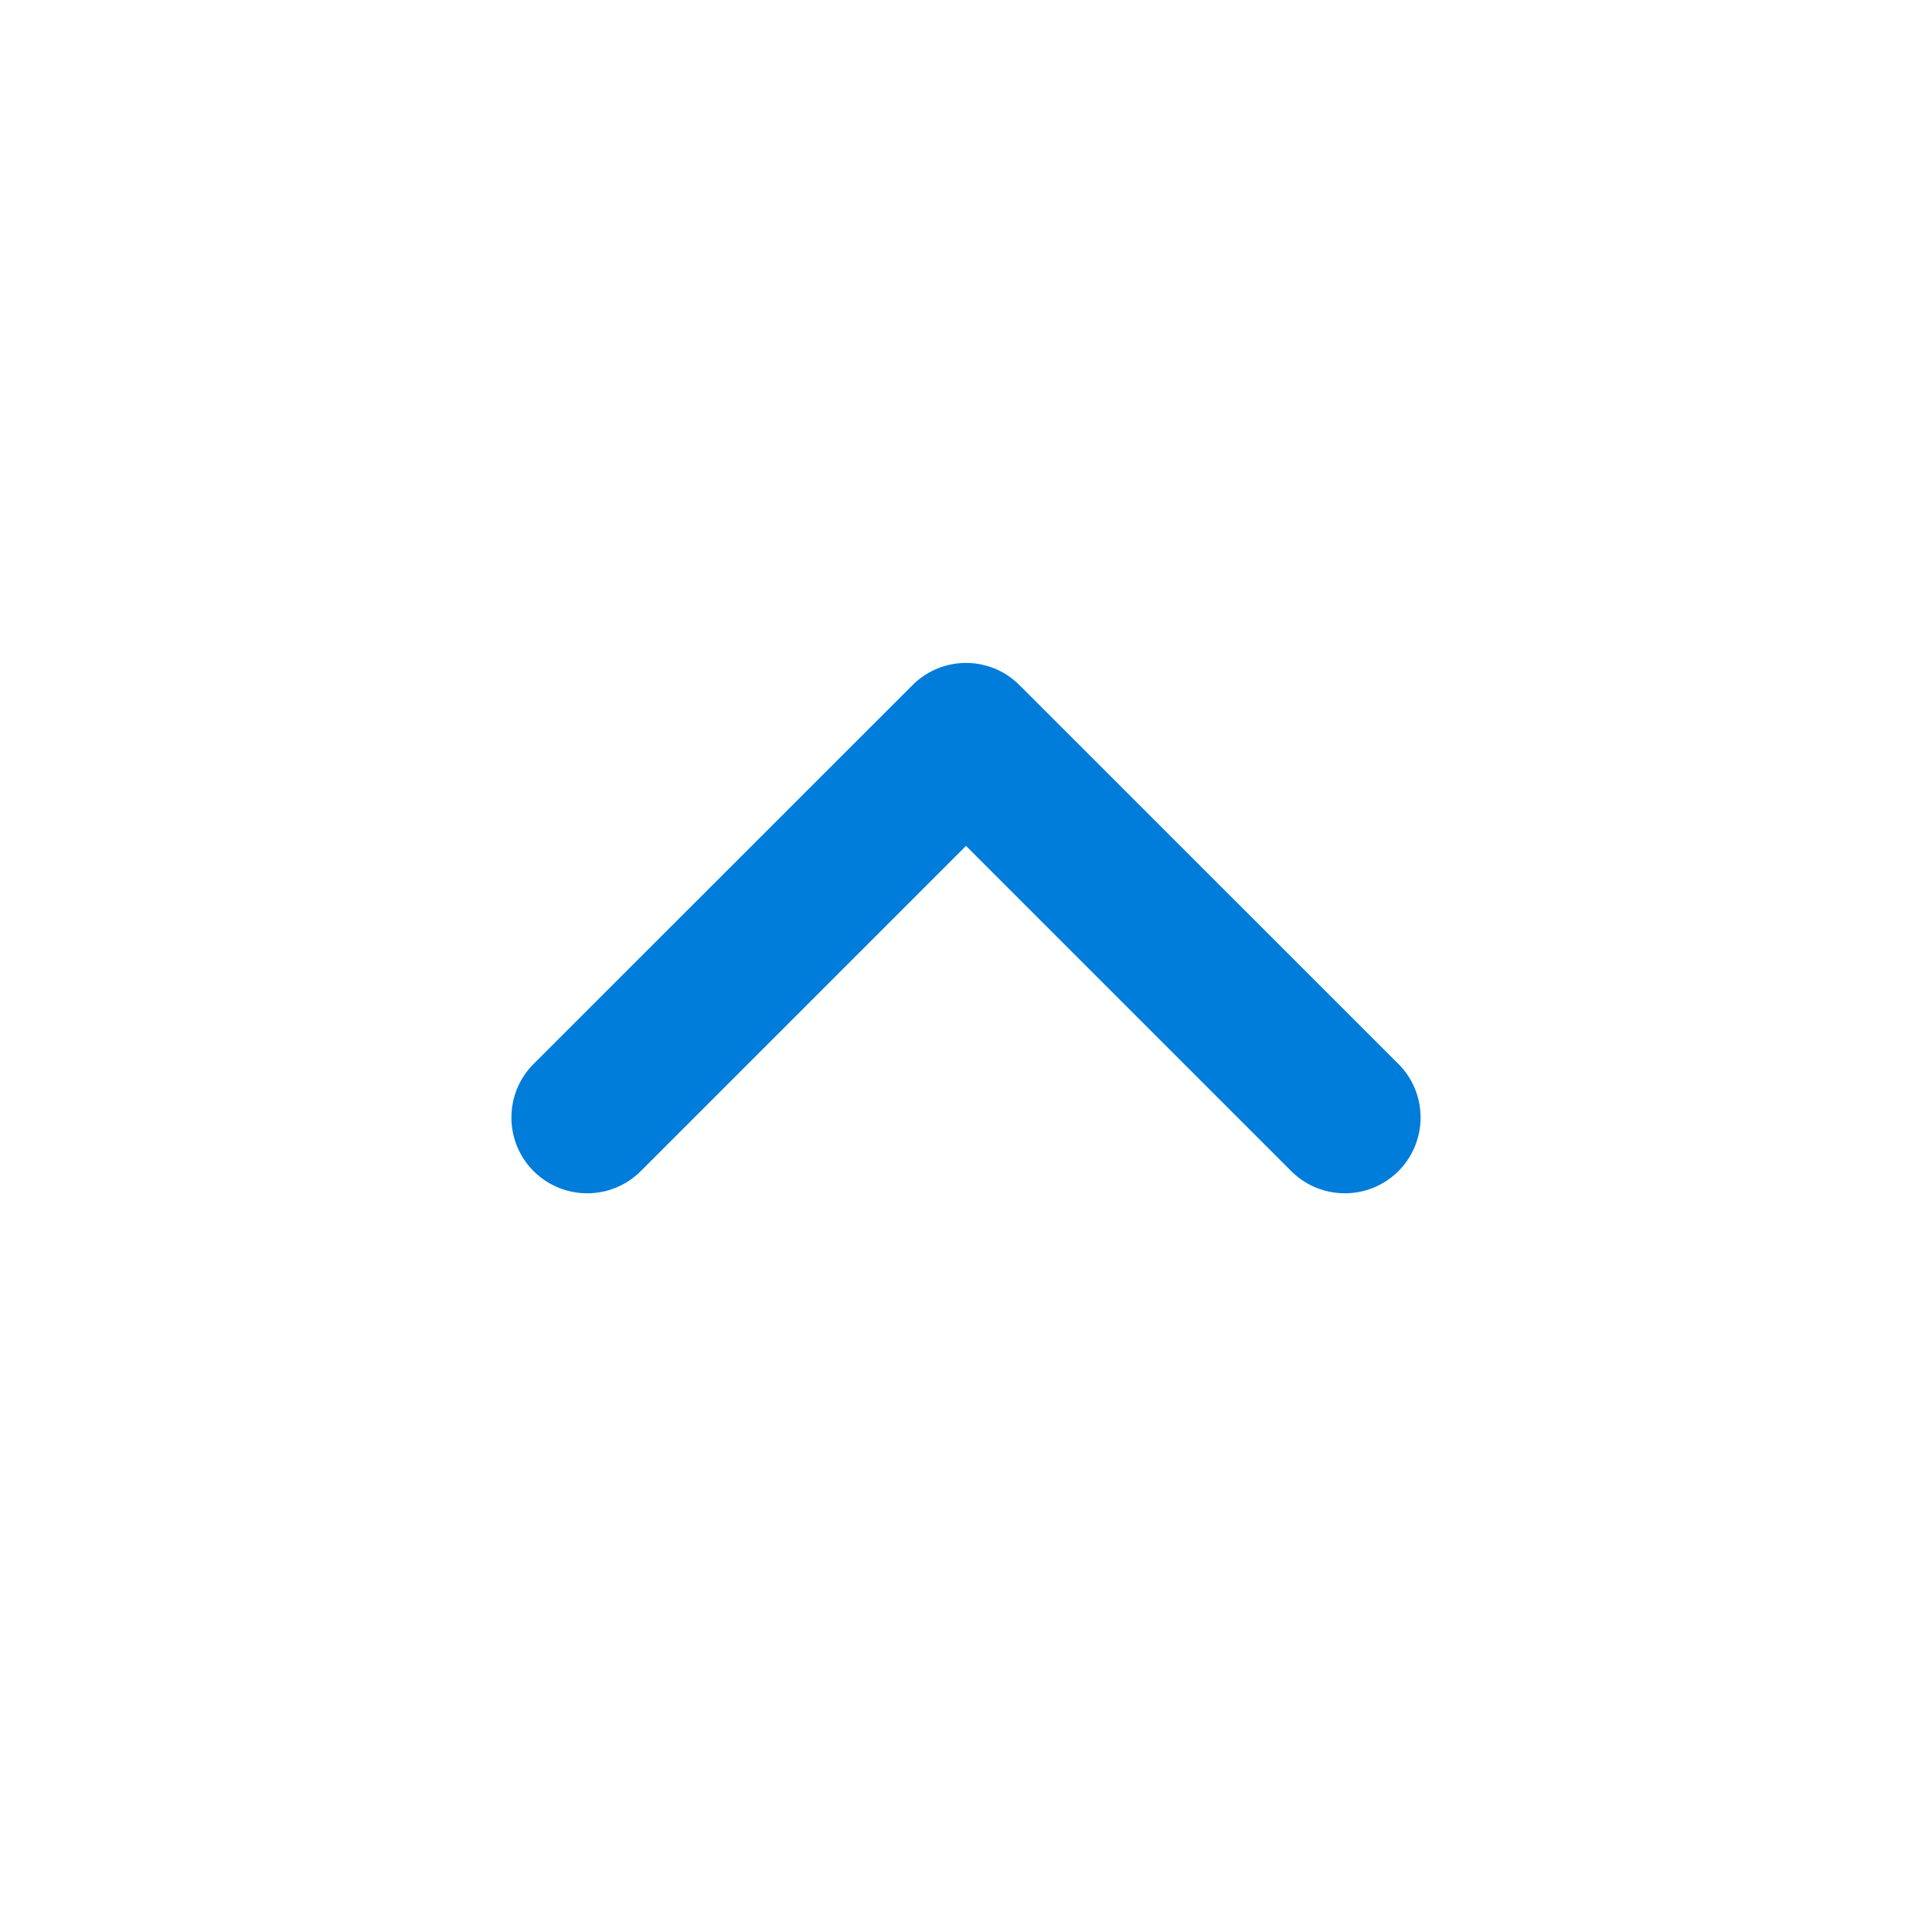 <svg width="17" height="17" viewBox="0 0 17 17" fill="none" xmlns="http://www.w3.org/2000/svg">
<path fill-rule="evenodd" clip-rule="evenodd" d="M12.305 10.305C12.044 10.565 11.622 10.565 11.362 10.305L8.5 7.443L5.638 10.305C5.378 10.565 4.956 10.565 4.695 10.305C4.435 10.044 4.435 9.622 4.695 9.362L8.029 6.029C8.289 5.768 8.711 5.768 8.971 6.029L12.305 9.362C12.565 9.622 12.565 10.044 12.305 10.305Z" fill="#007CDB"/>
</svg>
